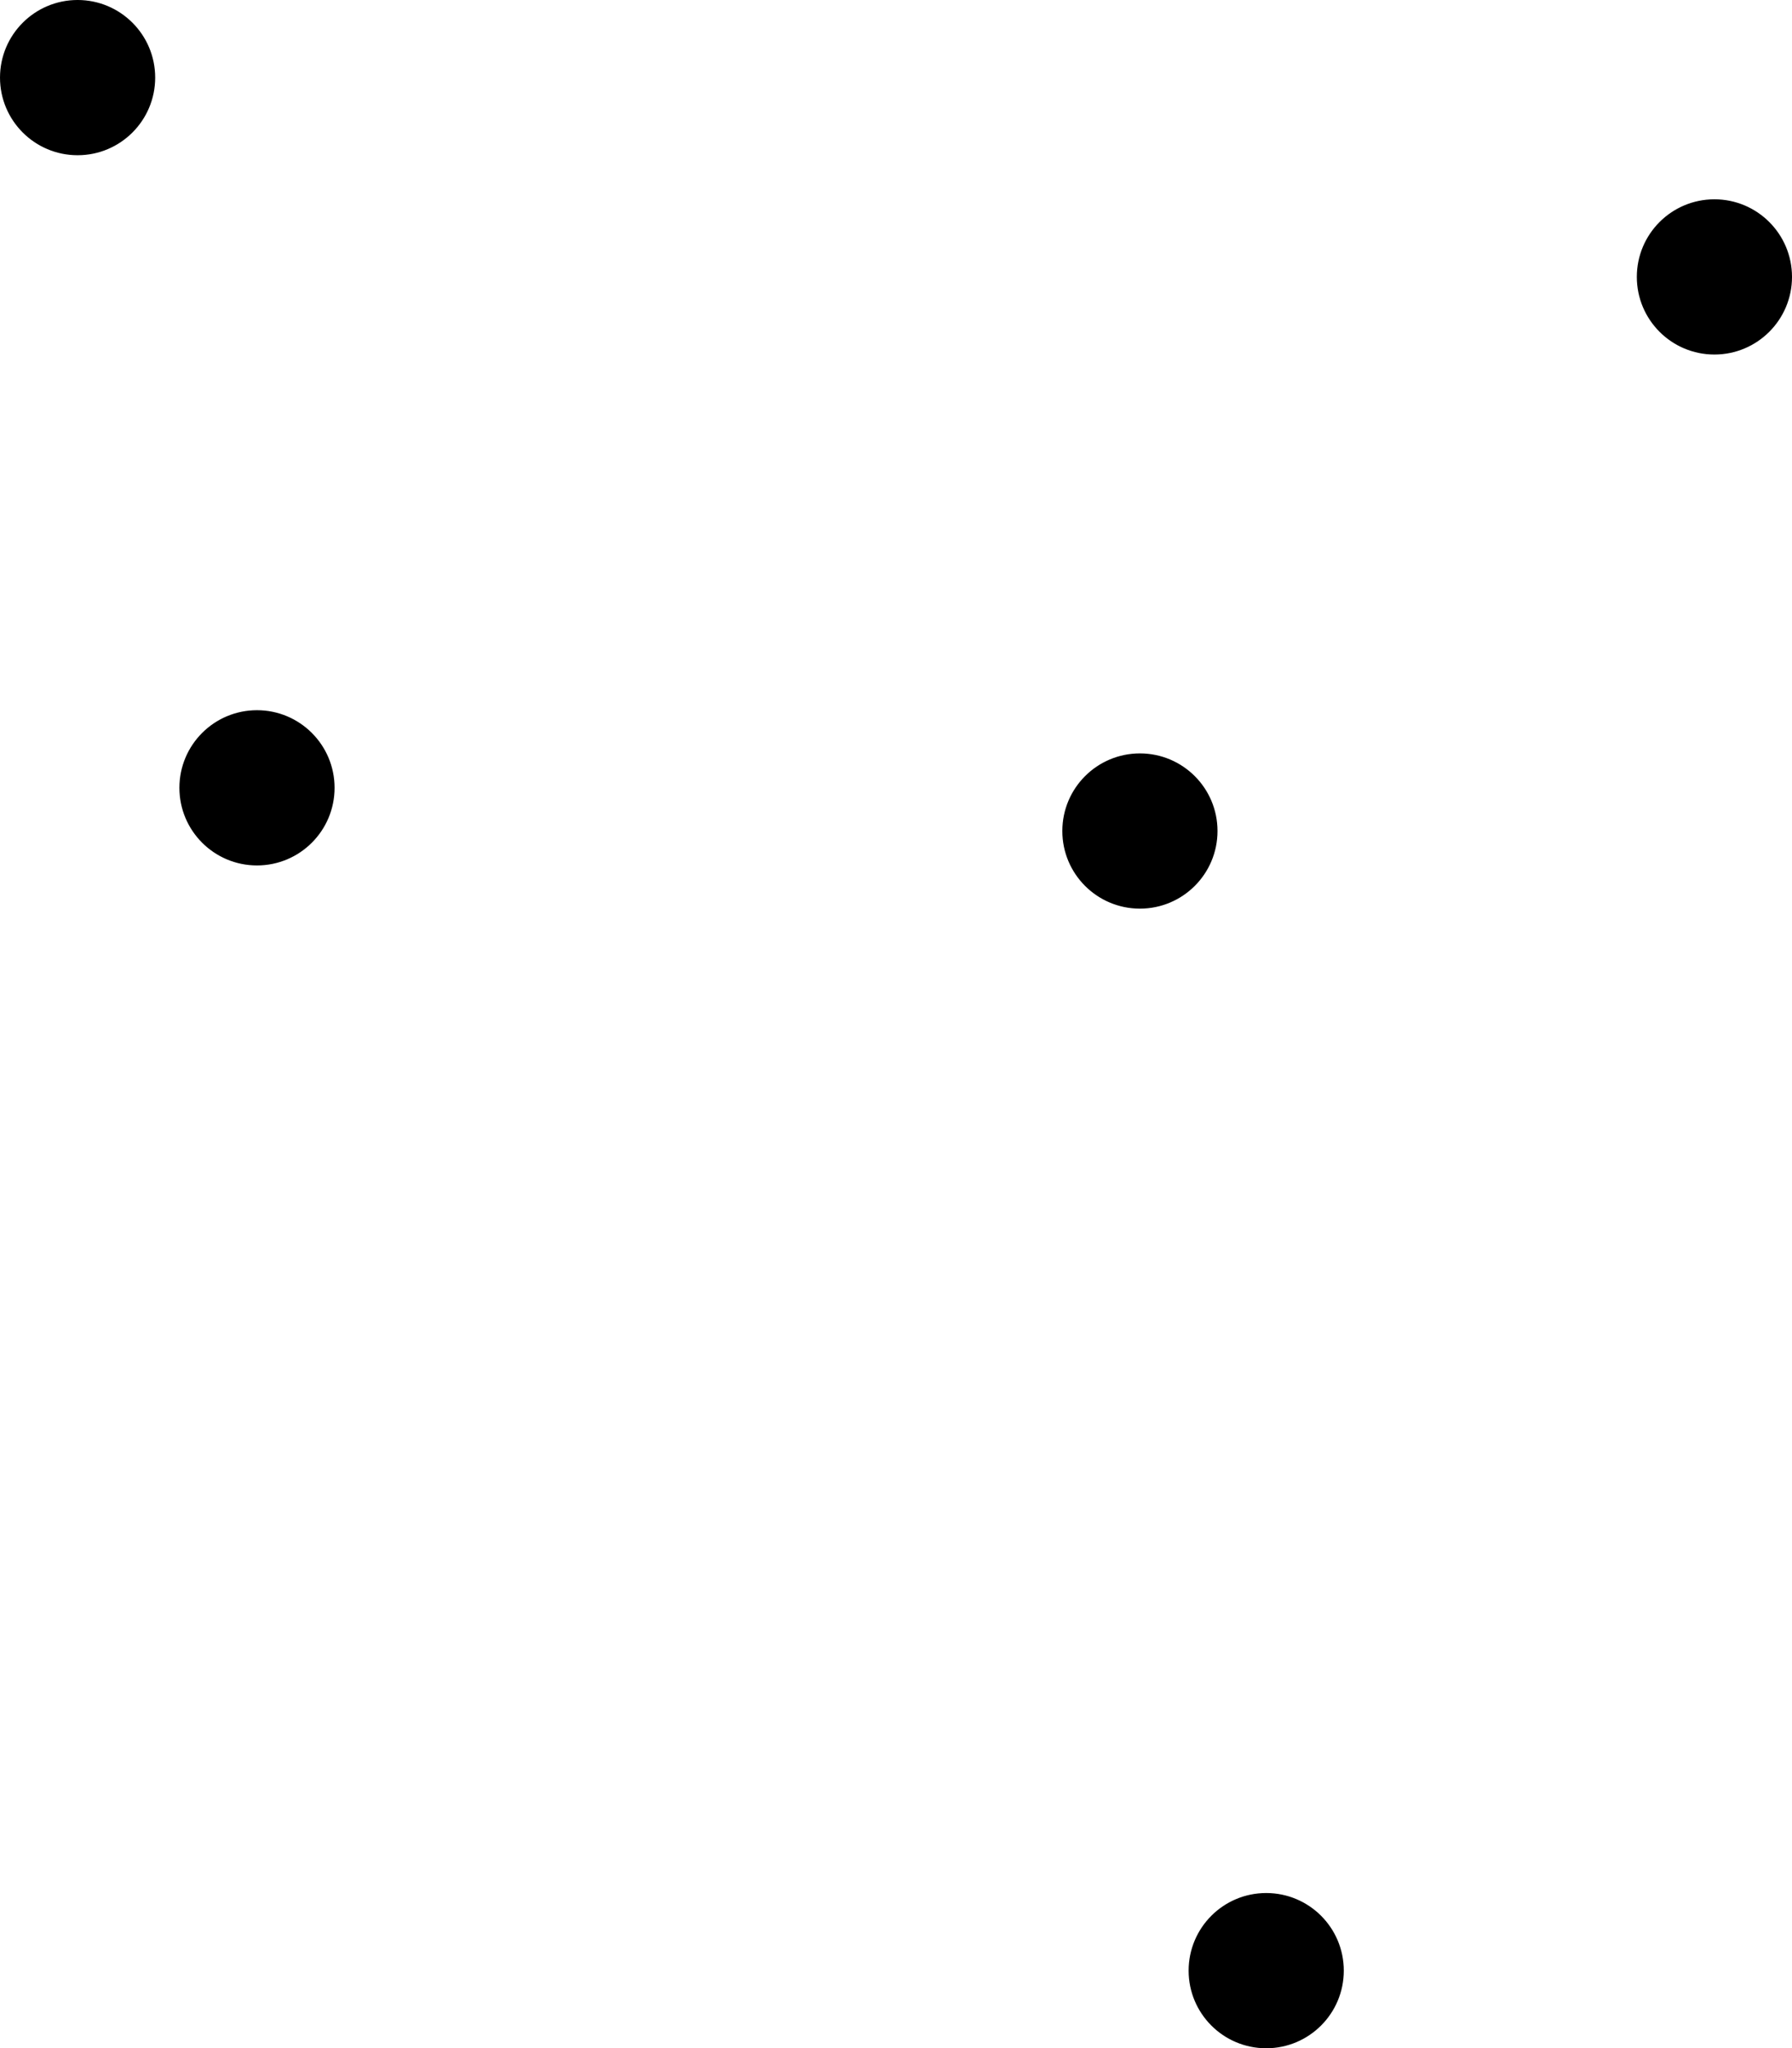 <?xml version="1.0" encoding="UTF-8" standalone="no"?>
<!-- Created with Inkscape (http://www.inkscape.org/) -->

<svg
   width="143.925mm"
   height="164.442mm"
   viewBox="0 0 143.925 164.442"
   version="1.1"
   id="svg1"
   inkscape:version="1.4 (e7c3feb100, 2024-10-09)"
   sodipodi:docname="v.net.models.1.svg"
   xmlns:inkscape="http://www.inkscape.org/namespaces/inkscape"
   xmlns:sodipodi="http://sodipodi.sourceforge.net/DTD/sodipodi-0.dtd"
   xmlns="http://www.w3.org/2000/svg"
   xmlns:svg="http://www.w3.org/2000/svg">
  <sodipodi:namedview
     id="namedview1"
     pagecolor="#ffffff"
     bordercolor="#666666"
     borderopacity="1.0"
     inkscape:showpageshadow="2"
     inkscape:pageopacity="0.0"
     inkscape:pagecheckerboard="0"
     inkscape:deskcolor="#d1d1d1"
     inkscape:document-units="mm"
     inkscape:zoom="1.1750351"
     inkscape:cx="304.24624"
     inkscape:cy="425.09369"
     inkscape:window-width="2464"
     inkscape:window-height="1568"
     inkscape:window-x="0"
     inkscape:window-y="0"
     inkscape:window-maximized="1"
     inkscape:current-layer="layer1" />
  <defs
     id="defs1" />
  <g
     inkscape:label="Layer 1"
     inkscape:groupmode="layer"
     id="layer1"
     transform="translate(-24.504,-35.988)">
    <circle
       style="stroke:black;stroke-width:0.529;stroke-miterlimit:10"
       id="path1"
       cx="30.736"
       cy="42.219"
       r="5.967" />
    <circle
       style="stroke:black;stroke-width:0.529;stroke-miterlimit:10"
       id="path1-5"
       cx="162.198"
       cy="58.22"
       r="5.967" />
    <circle
       style="stroke:black;stroke-width:0.529;stroke-miterlimit:10"
       id="path1-2"
       cx="45.144"
       cy="99.237"
       r="5.967" />
    <circle
       style="stroke:black;stroke-width:0.529;stroke-miterlimit:10"
       id="path1-7"
       cx="126.2"
       cy="194.198"
       r="5.967" />
    <circle
       style="stroke:black;stroke-width:0.529;stroke-miterlimit:10"
       id="path1-6"
       cx="116.057"
       cy="102.705"
       r="5.967" />
  </g>
</svg>
